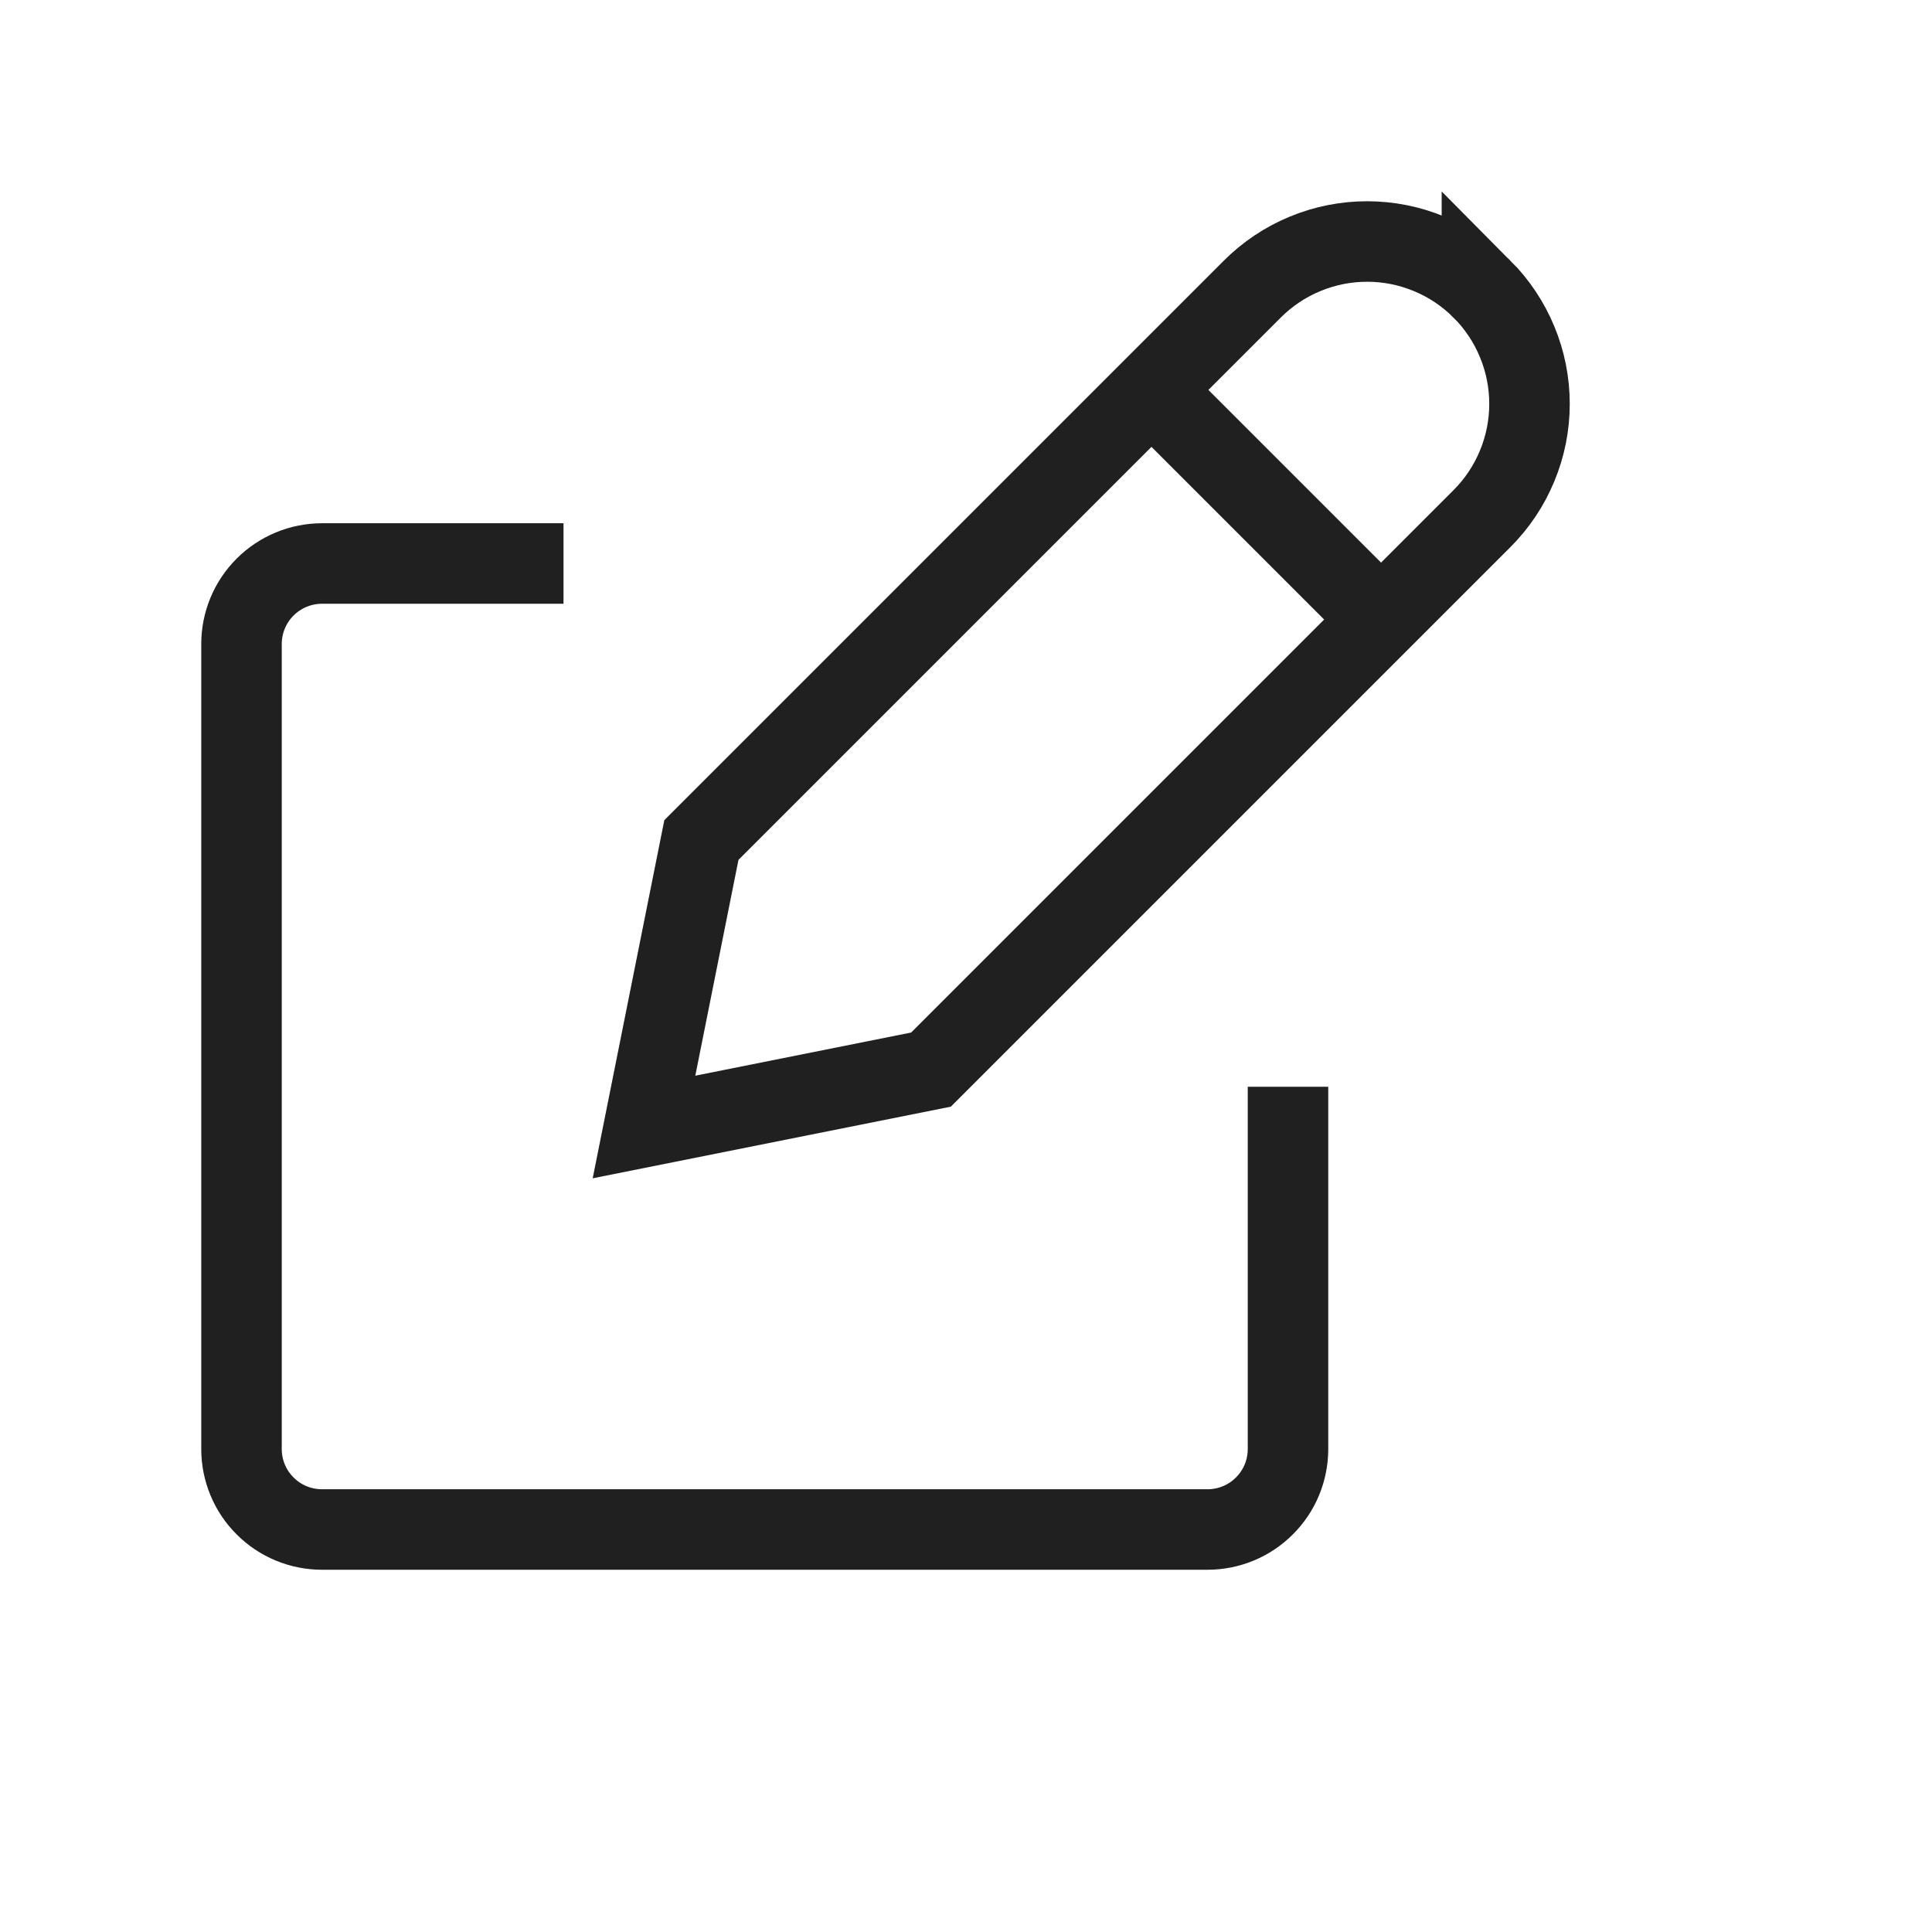<svg width="24" height="24" viewBox="0 0 24 24" fill="none" xmlns="http://www.w3.org/2000/svg">
<path d="M14.304 4.844L17.156 7.696M7 7H4C3.735 7 3.48 7.106 3.293 7.293C3.105 7.481 3 7.735 3 8V18C3 18.266 3.105 18.52 3.293 18.707C3.48 18.895 3.735 19 4 19H15C15.265 19 15.52 18.895 15.707 18.707C15.895 18.52 16 18.266 16 18V13.5M18.409 3.59C18.596 3.778 18.745 4 18.846 4.245C18.948 4.49 19 4.752 19 5.017C19 5.282 18.948 5.544 18.846 5.789C18.745 6.034 18.596 6.256 18.409 6.443L11.565 13.287L8 14L8.713 10.435L15.557 3.591C15.744 3.404 15.966 3.255 16.211 3.154C16.456 3.052 16.718 3 16.983 3C17.248 3 17.51 3.052 17.755 3.154C18 3.255 18.222 3.404 18.409 3.591V3.59Z" stroke="#202020" strokeWidth="2" strokLinecap="round" strokLinejoin="round"/>
</svg>
